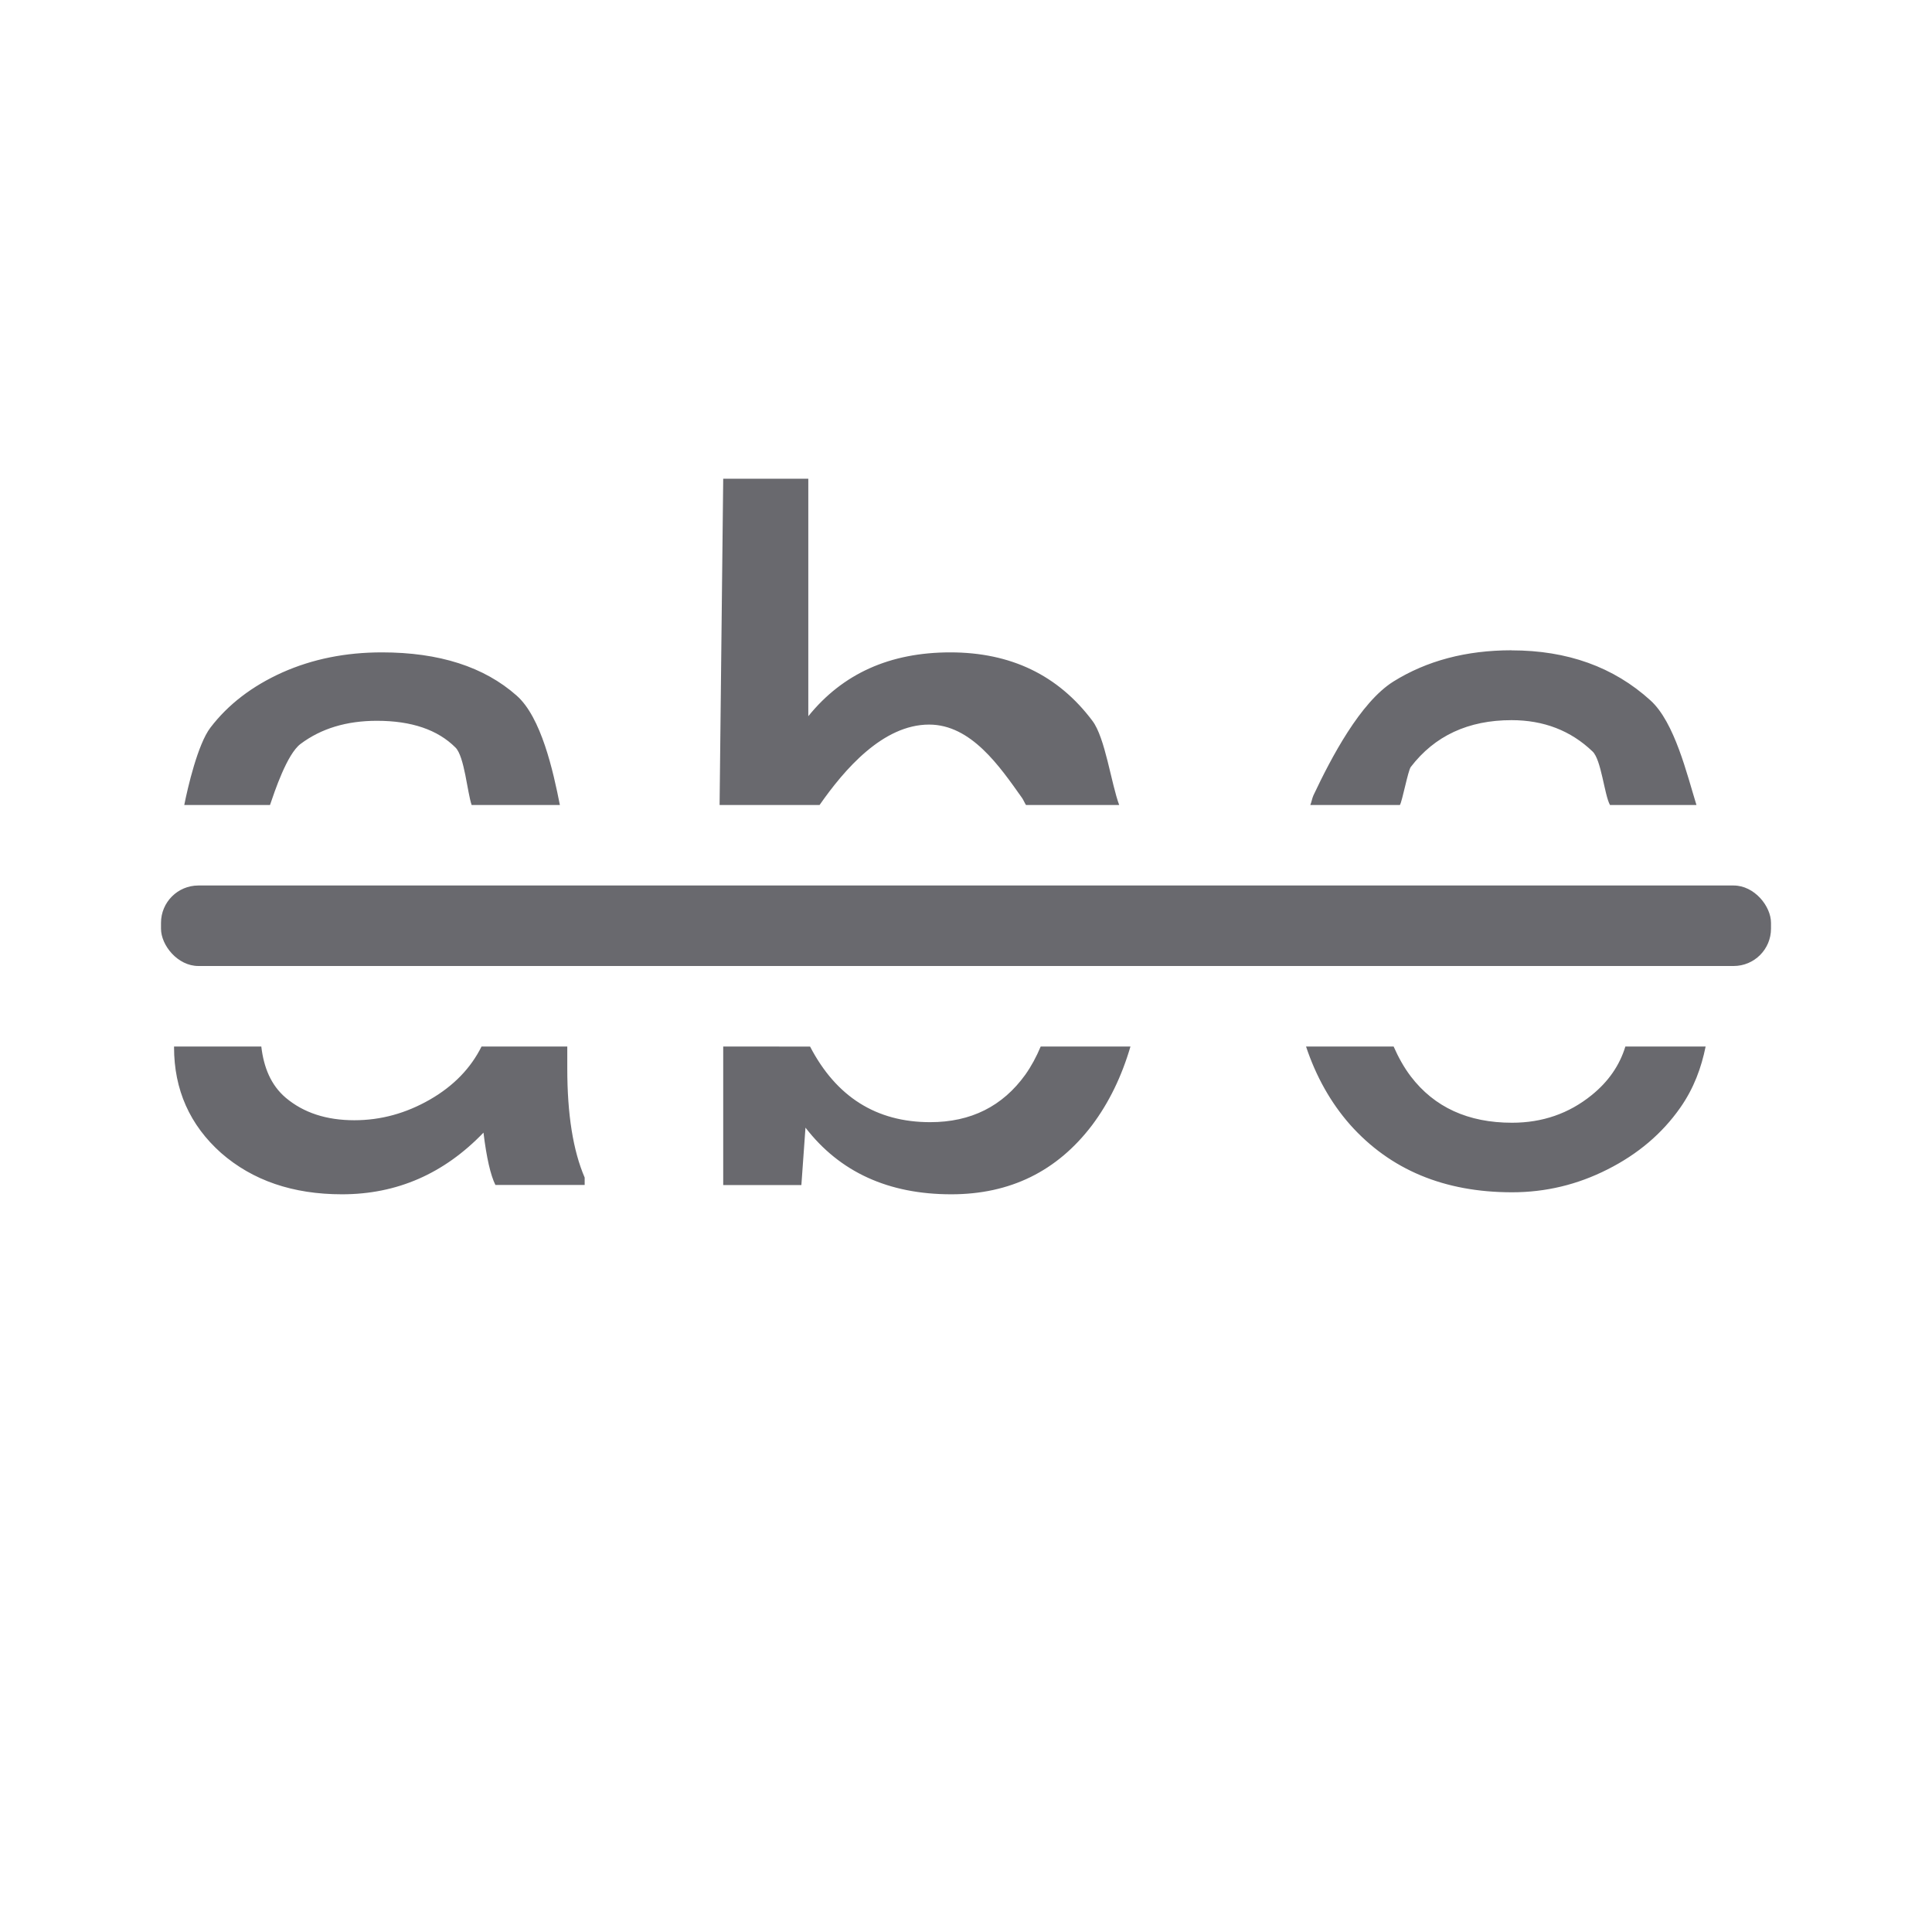<?xml version="1.0" encoding="UTF-8" standalone="no"?>
<svg
   xmlns:dc="http://purl.org/dc/elements/1.1/"
   xmlns:cc="http://creativecommons.org/ns#"
   xmlns:rdf="http://www.w3.org/1999/02/22-rdf-syntax-ns#"
   xmlns:svg="http://www.w3.org/2000/svg"
   xmlns="http://www.w3.org/2000/svg"
   xmlns:sodipodi="http://sodipodi.sourceforge.net/DTD/sodipodi-0.dtd"
   xmlns:inkscape="http://www.inkscape.org/namespaces/inkscape"
   viewBox="0 0 24 24"
   version="1.1"
   id="svg8"
   sodipodi:docname="lc_strikeout.svg"
   inkscape:version="0.92.3 (unknown)">
  <defs
     id="defs12" />
  <sodipodi:namedview
     pagecolor="#ffffff"
     bordercolor="#666666"
     borderopacity="1"
     objecttolerance="10"
     gridtolerance="10"
     guidetolerance="10"
     inkscape:pageopacity="0"
     inkscape:pageshadow="2"
     inkscape:window-width="1366"
     inkscape:window-height="699"
     id="namedview10"
     showgrid="true"
     inkscape:zoom="27.812867"
     inkscape:cx="13.874959"
     inkscape:cy="16.603727"
     inkscape:window-x="0"
     inkscape:window-y="0"
     inkscape:window-maximized="1"
     inkscape:current-layer="svg8">
    <inkscape:grid
       type="xygrid"
       id="grid821"
       spacingx="0.5"
       spacingy="0.5"
       empspacing="2" />
  </sodipodi:namedview>
  <g
     fill="#69696e"
     id="g6">
    <rect
       height="1"
       ry=".464"
       width="20"
       x="2"
       y="11"
       id="rect2" />
    <path
       d="M 8.984,5.947 8.939,10 h 1.242 c 0.308,-0.441 0.786,-0.999 1.361,-0.999 0.522,0 0.876,0.519 1.154,0.911 0.019,0.027 0.031,0.06 0.049,0.088 h 1.158 C 13.804,9.734 13.729,9.163 13.57,8.954 13.144,8.386 12.555,8.104 11.805,8.104 c -0.75,0 -1.337,0.264 -1.764,0.793 V 5.947 Z m 9.793,2.131 c -0.564,0 -1.054,0.13 -1.469,0.389 -0.411,0.259 -0.771,0.945 -0.992,1.413 C 16.299,9.918 16.293,9.962 16.277,10 h 1.113 c 0.03,-0.049 0.101,-0.427 0.135,-0.472 0.297,-0.388 0.715,-0.582 1.252,-0.582 0.4,0 0.736,0.13 1.006,0.389 C 19.892,9.436 19.93,9.876 20,10 h 0.955 0.119 C 20.957,9.623 20.803,8.971 20.502,8.7 20.045,8.285 19.47,8.079 18.777,8.079 Z M 4.744,8.104 c -0.449,0 -0.861,0.082 -1.238,0.25 C 3.133,8.522 2.834,8.75 2.613,9.04 2.457,9.245 2.332,9.783 2.289,10 H 3.354 C 3.41,9.837 3.564,9.368 3.734,9.241 3.989,9.05 4.305,8.954 4.682,8.954 5.112,8.954 5.437,9.065 5.658,9.286 5.77,9.396 5.806,9.851 5.859,10 H 6.955 C 6.872,9.578 6.723,8.909 6.418,8.641 6.014,8.283 5.456,8.104 4.744,8.104 Z M 2.162,13 c -8.9e-6,0.003 0,0.005 0,0.008 0,0.529 0.196,0.968 0.584,1.314 0.392,0.343 0.893,0.514 1.502,0.514 0.682,0 1.267,-0.255 1.758,-0.766 0.038,0.312 0.088,0.529 0.148,0.65 h 1.109 v -0.092 C 7.119,14.294 7.047,13.843 7.047,13.275 V 13 H 5.982 c -0.134,0.269 -0.346,0.489 -0.639,0.658 -0.297,0.171 -0.61,0.258 -0.941,0.258 -0.347,0 -0.631,-0.093 -0.852,-0.279 C 3.365,13.48 3.276,13.259 3.246,13 Z m 6.822,0 v 1.721 h 0.971 l 0.051,-0.713 c 0.426,0.552 1.03,0.828 1.811,0.828 0.731,0 1.314,-0.286 1.748,-0.857 C 13.777,13.697 13.935,13.369 14.043,13 h -1.115 c -0.054,0.129 -0.118,0.247 -0.191,0.35 -0.282,0.392 -0.675,0.59 -1.182,0.59 -0.672,0 -1.168,-0.317 -1.492,-0.939 z m 7.24,0 c 0.124,0.372 0.306,0.697 0.547,0.971 0.499,0.56 1.17,0.84 2.012,0.84 0.419,-10e-7 0.814,-0.095 1.188,-0.285 0.377,-0.19 0.678,-0.446 0.902,-0.766 C 21.043,13.517 21.135,13.262 21.188,13 H 21 20.191 c -0.071,0.233 -0.21,0.436 -0.42,0.605 -0.282,0.228 -0.611,0.342 -0.988,0.342 -0.545,0 -0.965,-0.192 -1.258,-0.576 C 17.442,13.262 17.372,13.136 17.312,13 Z"
       id="path4"
       inkscape:connector-curvature="0"
       sodipodi:nodetypes="cccsccccscccscccccscccccssccccssccccscscsccccscccsccccccccccccscccccccccccsccc" />
  </g>
</svg>
